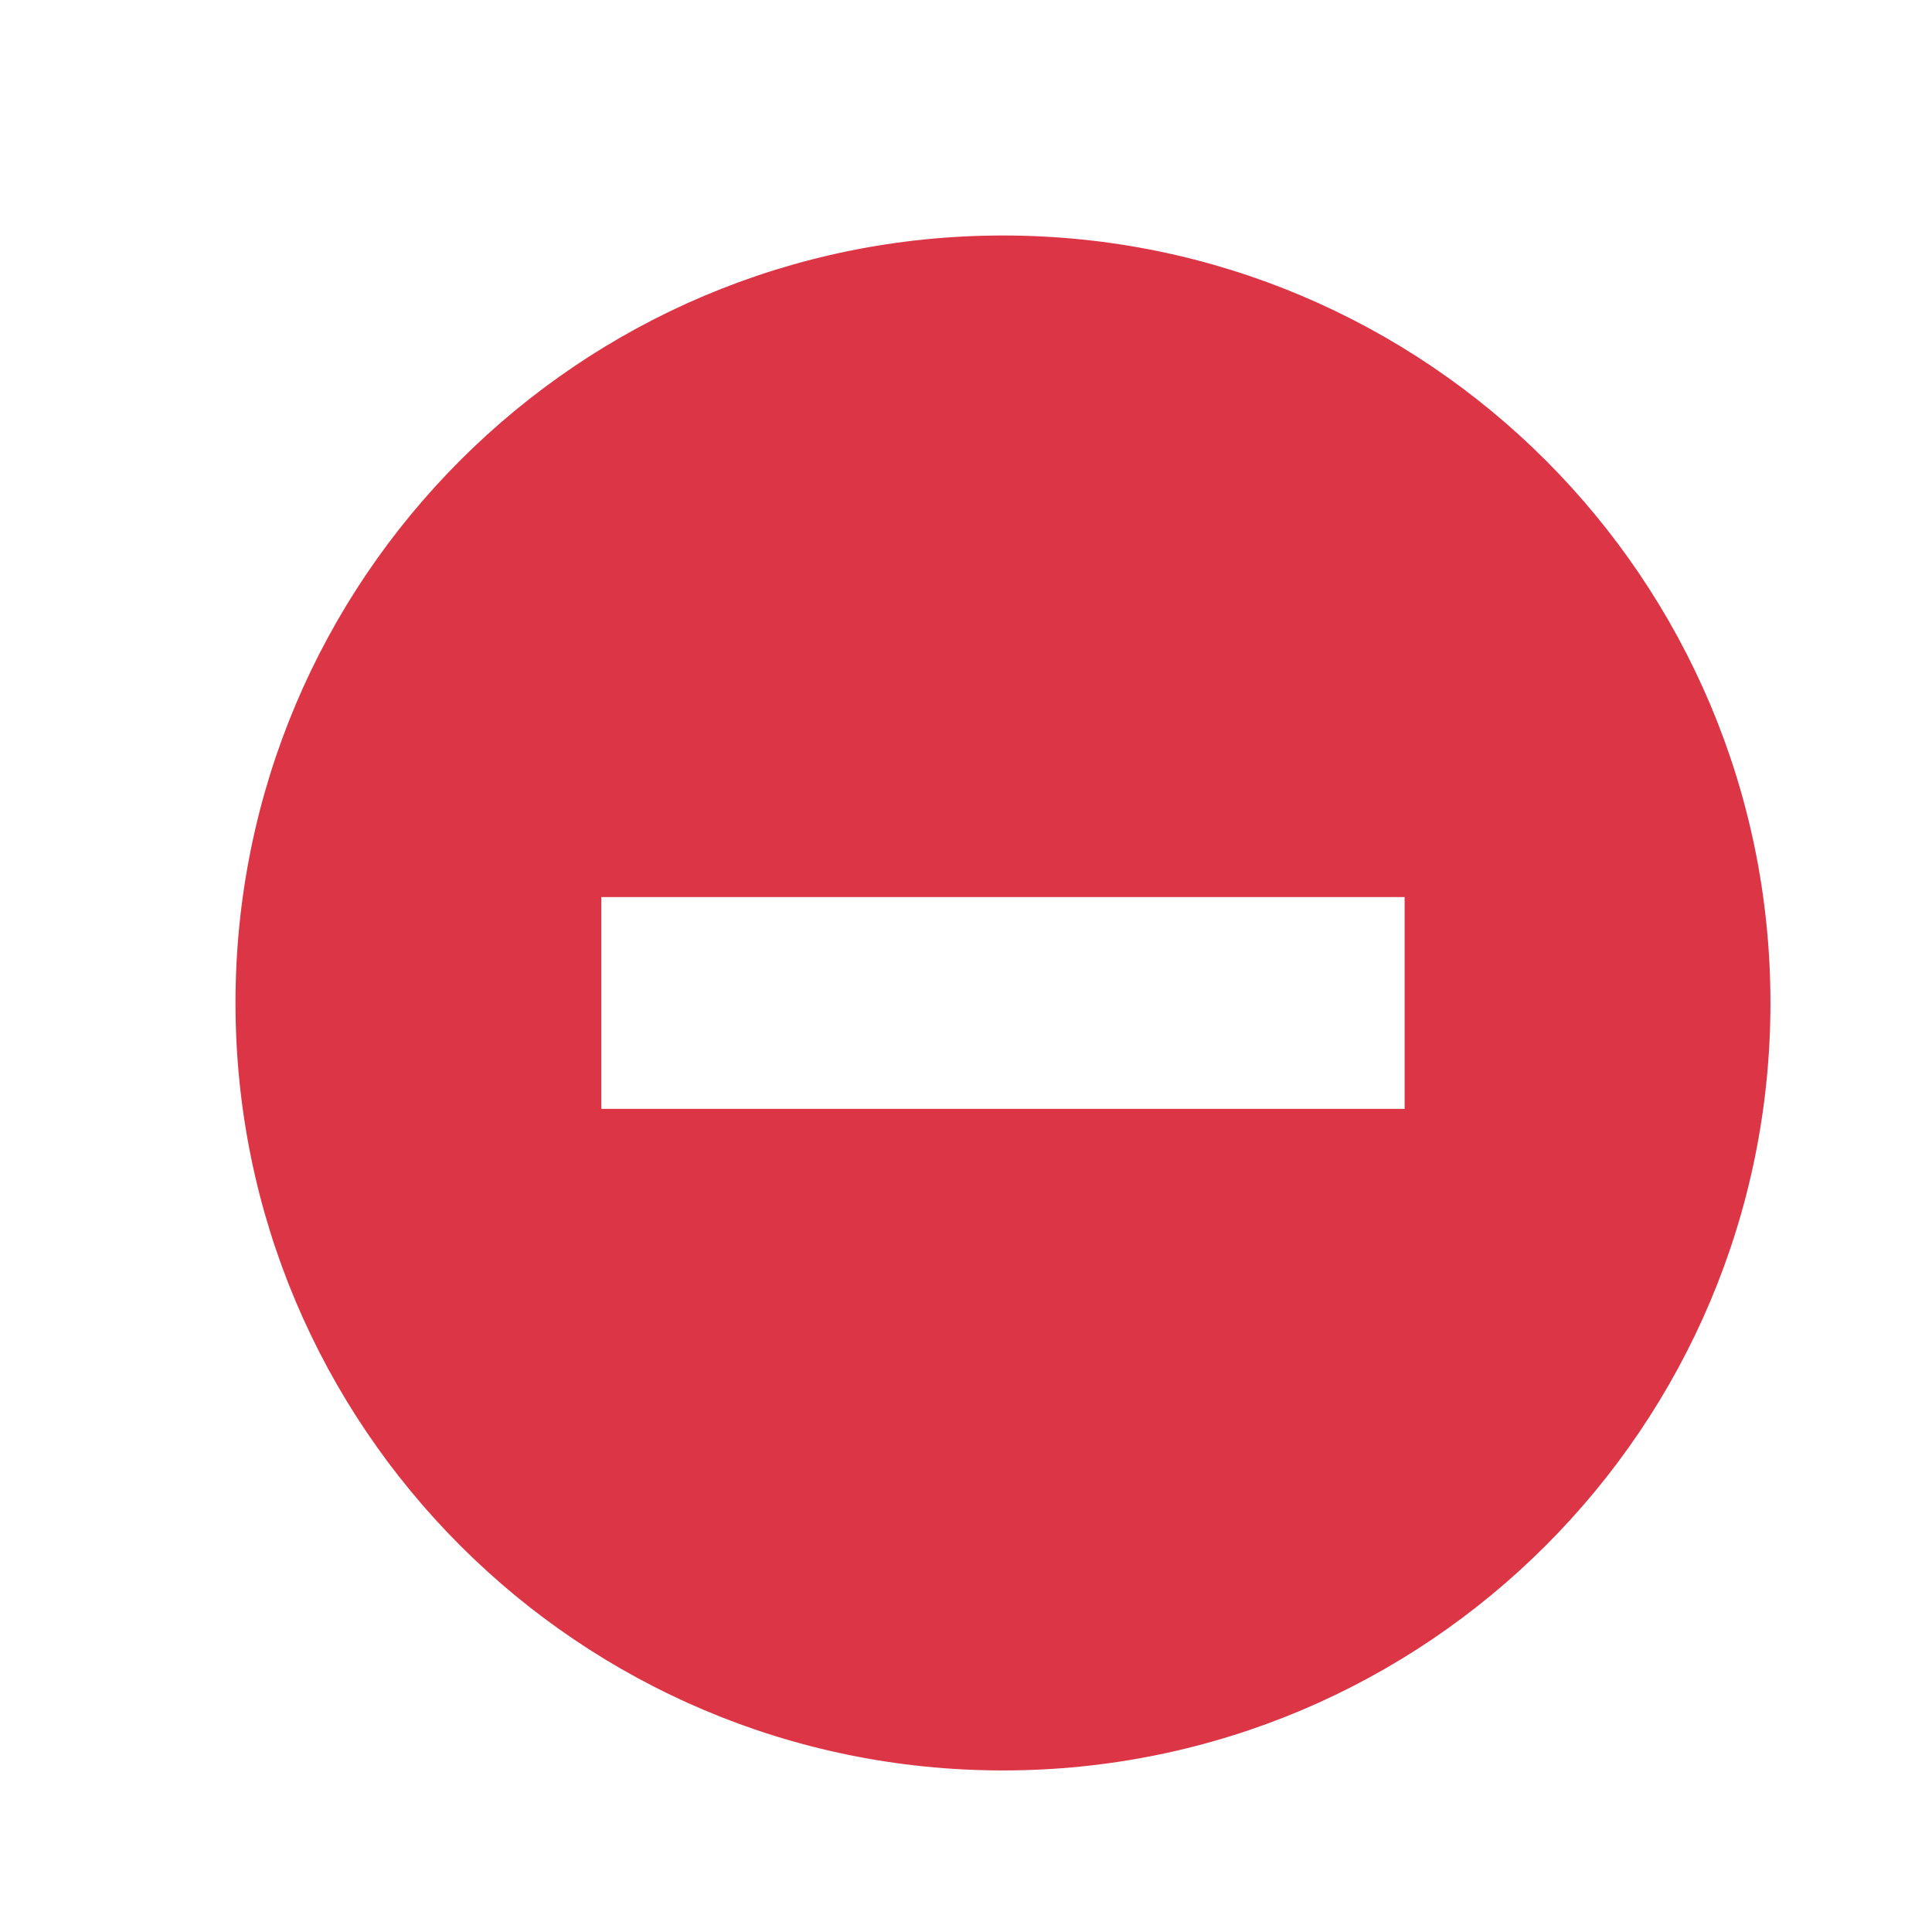 <svg xmlns="http://www.w3.org/2000/svg" x="0px" y="0px"
width="40" height="40"
viewBox="0 0 192 192"
style=" fill:#000000;"><g transform="translate(0.48,0.48) scale(0.995,0.995)"><g fill="none" fill-rule="nonzero" stroke="none" stroke-width="1" stroke-linecap="butt" stroke-linejoin="none" stroke-miterlimit="10" stroke-dasharray="" stroke-dashoffset="0" font-family="none" font-weight="none" font-size="none" text-anchor="none" style="mix-blend-mode: normal"><g fill="#dc3545" stroke="#dc3545" stroke-linejoin="round"><g id="surface1 1"><path d="M175.846,99.692c0,42.058 -34.096,76.154 -76.154,76.154c-42.058,0 -76.154,-34.096 -76.154,-76.154c0,-42.058 34.096,-76.154 76.154,-76.154c42.058,0 76.154,34.096 76.154,76.154zM140.308,88.615h-81.231v22.154h81.231z"></path></g></g><path d="M0,192v-192h192v192z" fill="none" stroke="none" stroke-linejoin="miter"></path><g fill="#dc3545" stroke="none" stroke-linejoin="miter"><g id="surface1"><path d="M99.692,23.538c-42.058,0 -76.154,34.096 -76.154,76.154c0,42.058 34.096,76.154 76.154,76.154c42.058,0 76.154,-34.096 76.154,-76.154c0,-42.058 -34.096,-76.154 -76.154,-76.154zM140.308,110.769h-81.231v-22.154h81.231z"></path></g></g><path d="" fill="none" stroke="none" stroke-linejoin="miter"></path><path d="" fill="none" stroke="none" stroke-linejoin="miter"></path></g></g></svg>